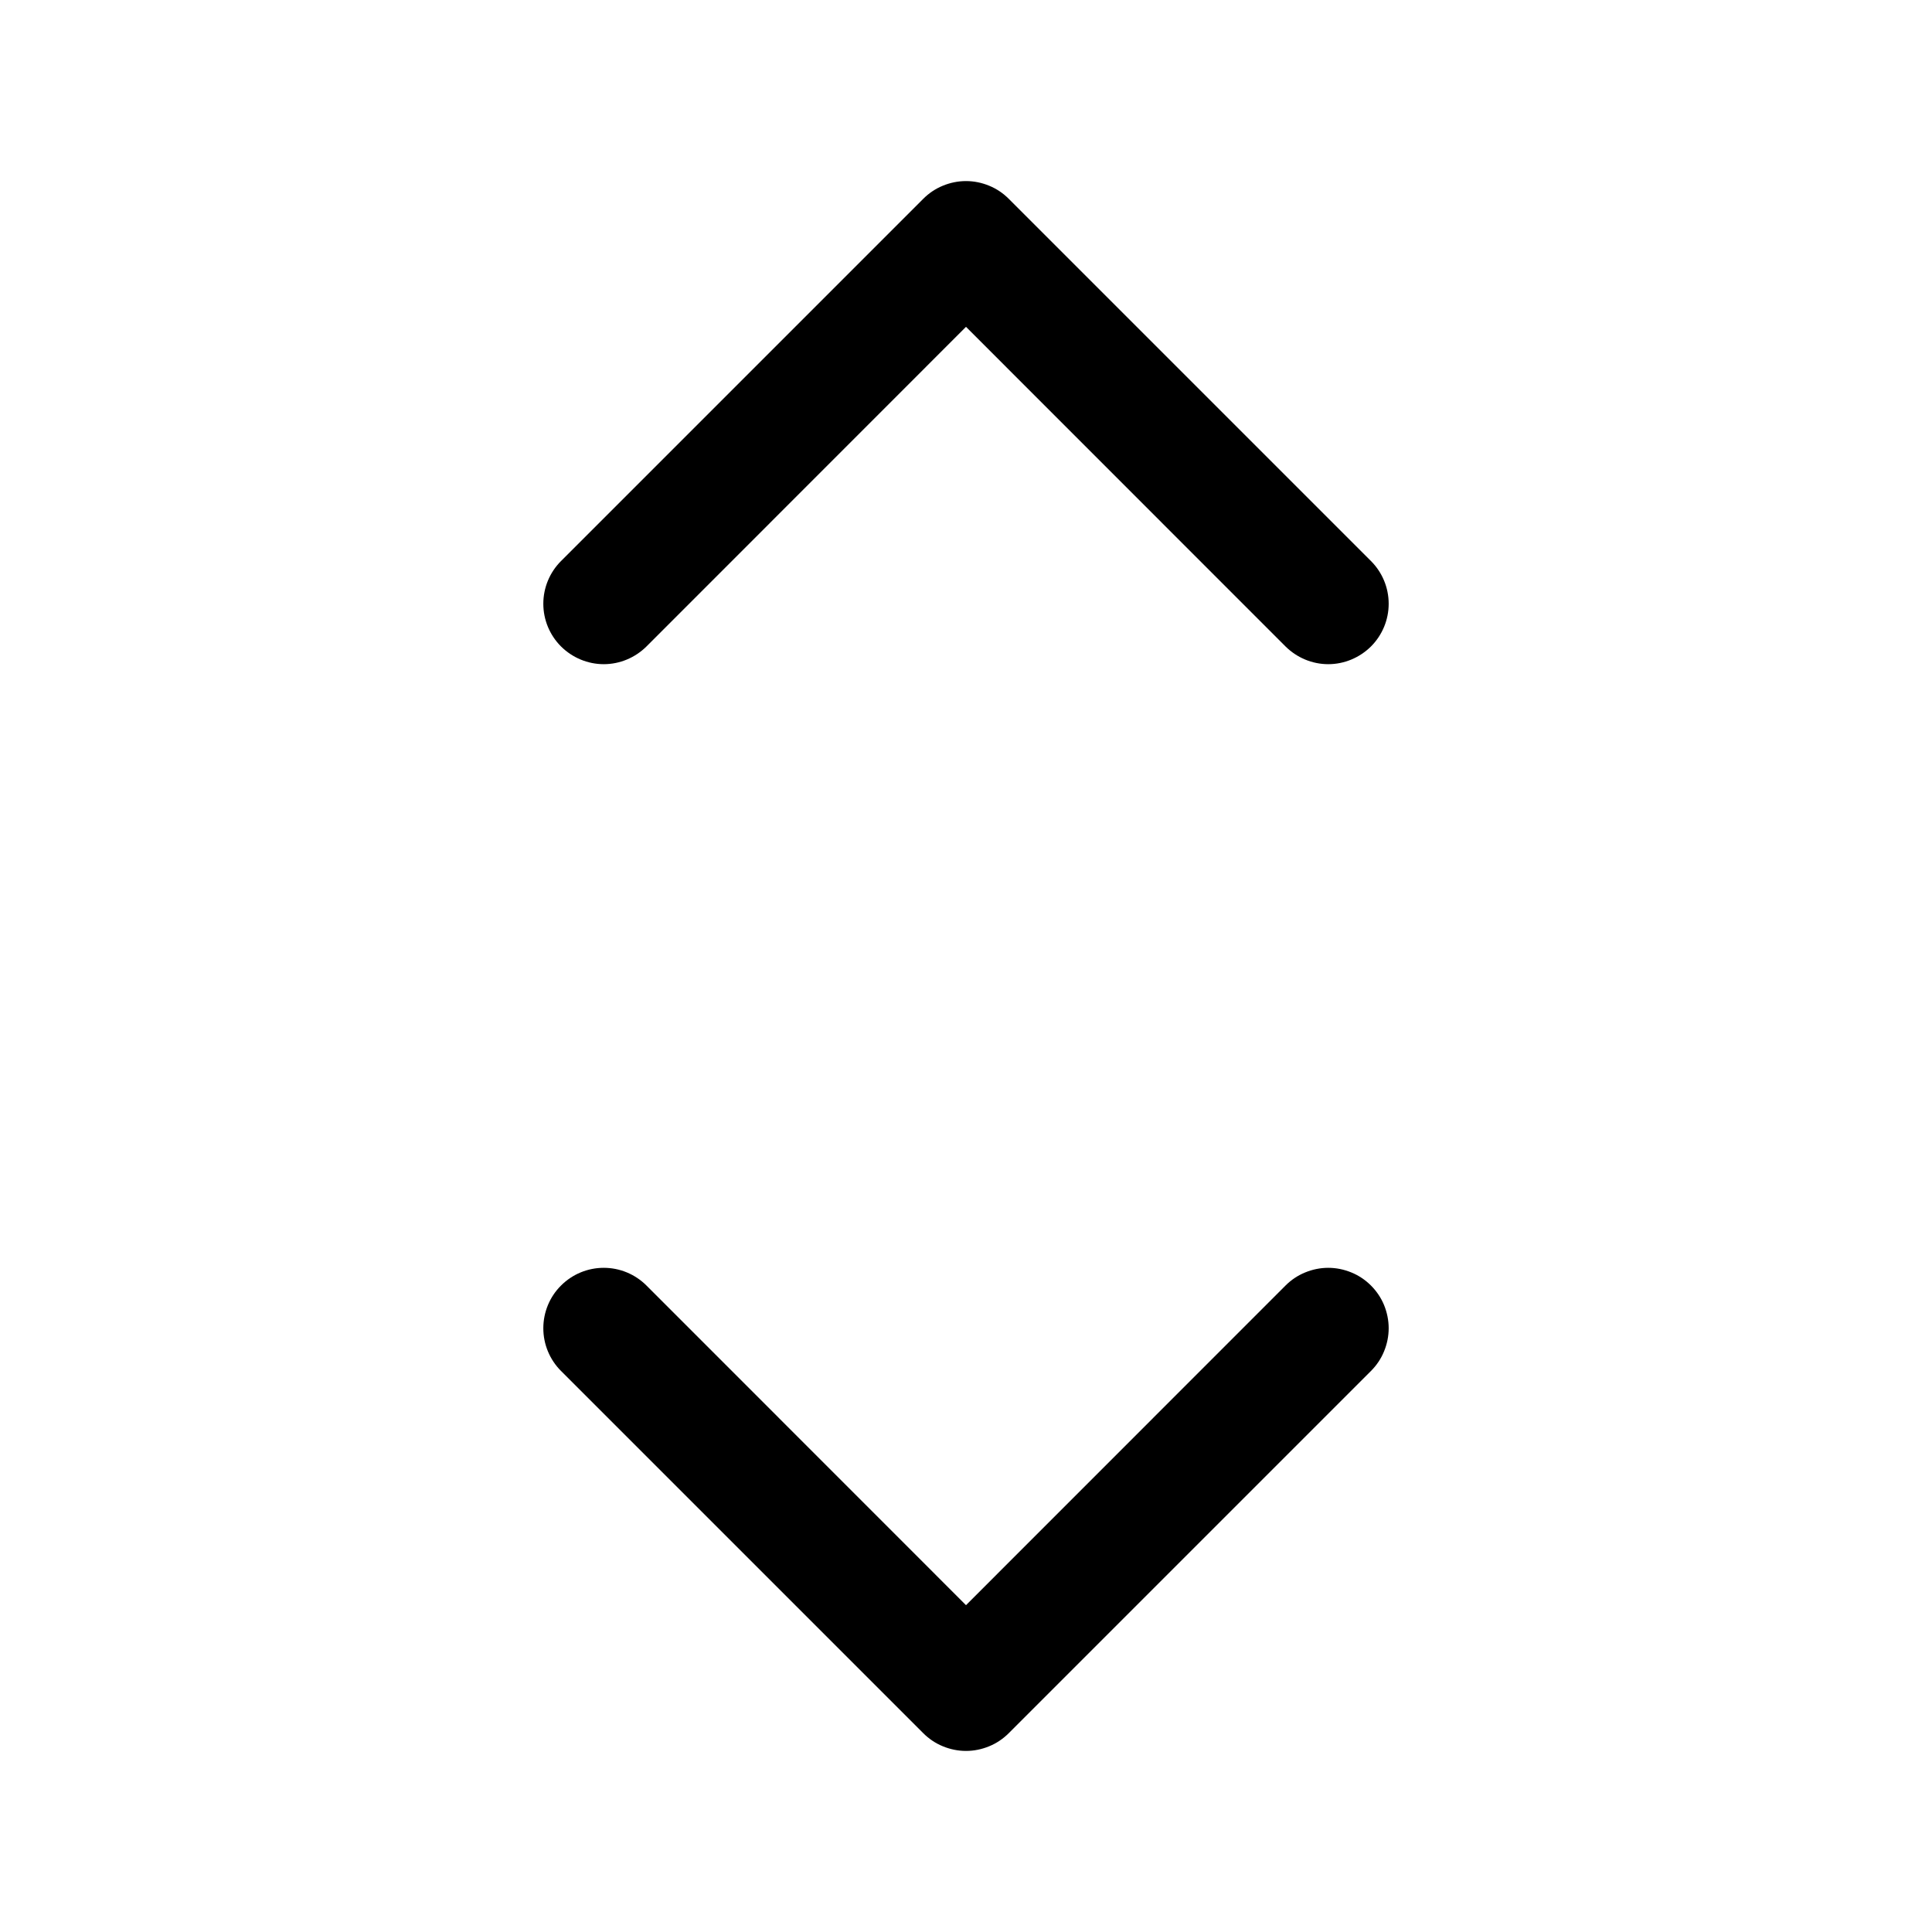 <svg width="18" height="18" viewBox="0 0 18 18" fill="none" xmlns="http://www.w3.org/2000/svg">
<path d="M12.773 11.977C12.825 12.029 12.867 12.091 12.895 12.159C12.923 12.228 12.938 12.301 12.938 12.375C12.938 12.449 12.923 12.522 12.895 12.59C12.867 12.659 12.825 12.721 12.773 12.773L9.398 16.148C9.346 16.2 9.284 16.242 9.215 16.27C9.147 16.298 9.074 16.313 9 16.313C8.926 16.313 8.853 16.298 8.785 16.27C8.716 16.242 8.654 16.2 8.602 16.148L5.227 12.773C5.121 12.667 5.062 12.524 5.062 12.375C5.062 12.226 5.121 12.082 5.227 11.977C5.333 11.871 5.476 11.812 5.625 11.812C5.774 11.812 5.917 11.871 6.023 11.977L9 14.955L11.977 11.977C12.029 11.925 12.091 11.883 12.16 11.855C12.228 11.827 12.301 11.812 12.375 11.812C12.449 11.812 12.522 11.827 12.59 11.855C12.659 11.883 12.721 11.925 12.773 11.977ZM6.023 6.023L9 3.045L11.977 6.023C12.083 6.128 12.226 6.188 12.375 6.188C12.524 6.188 12.667 6.128 12.773 6.023C12.879 5.917 12.938 5.774 12.938 5.625C12.938 5.476 12.879 5.333 12.773 5.227L9.398 1.852C9.346 1.8 9.284 1.758 9.215 1.73C9.147 1.702 9.074 1.687 9 1.687C8.926 1.687 8.853 1.702 8.785 1.73C8.716 1.758 8.654 1.8 8.602 1.852L5.227 5.227C5.121 5.333 5.062 5.476 5.062 5.625C5.062 5.774 5.121 5.917 5.227 6.023C5.333 6.128 5.476 6.188 5.625 6.188C5.774 6.188 5.917 6.128 6.023 6.023Z" fill="black"/>
</svg>
